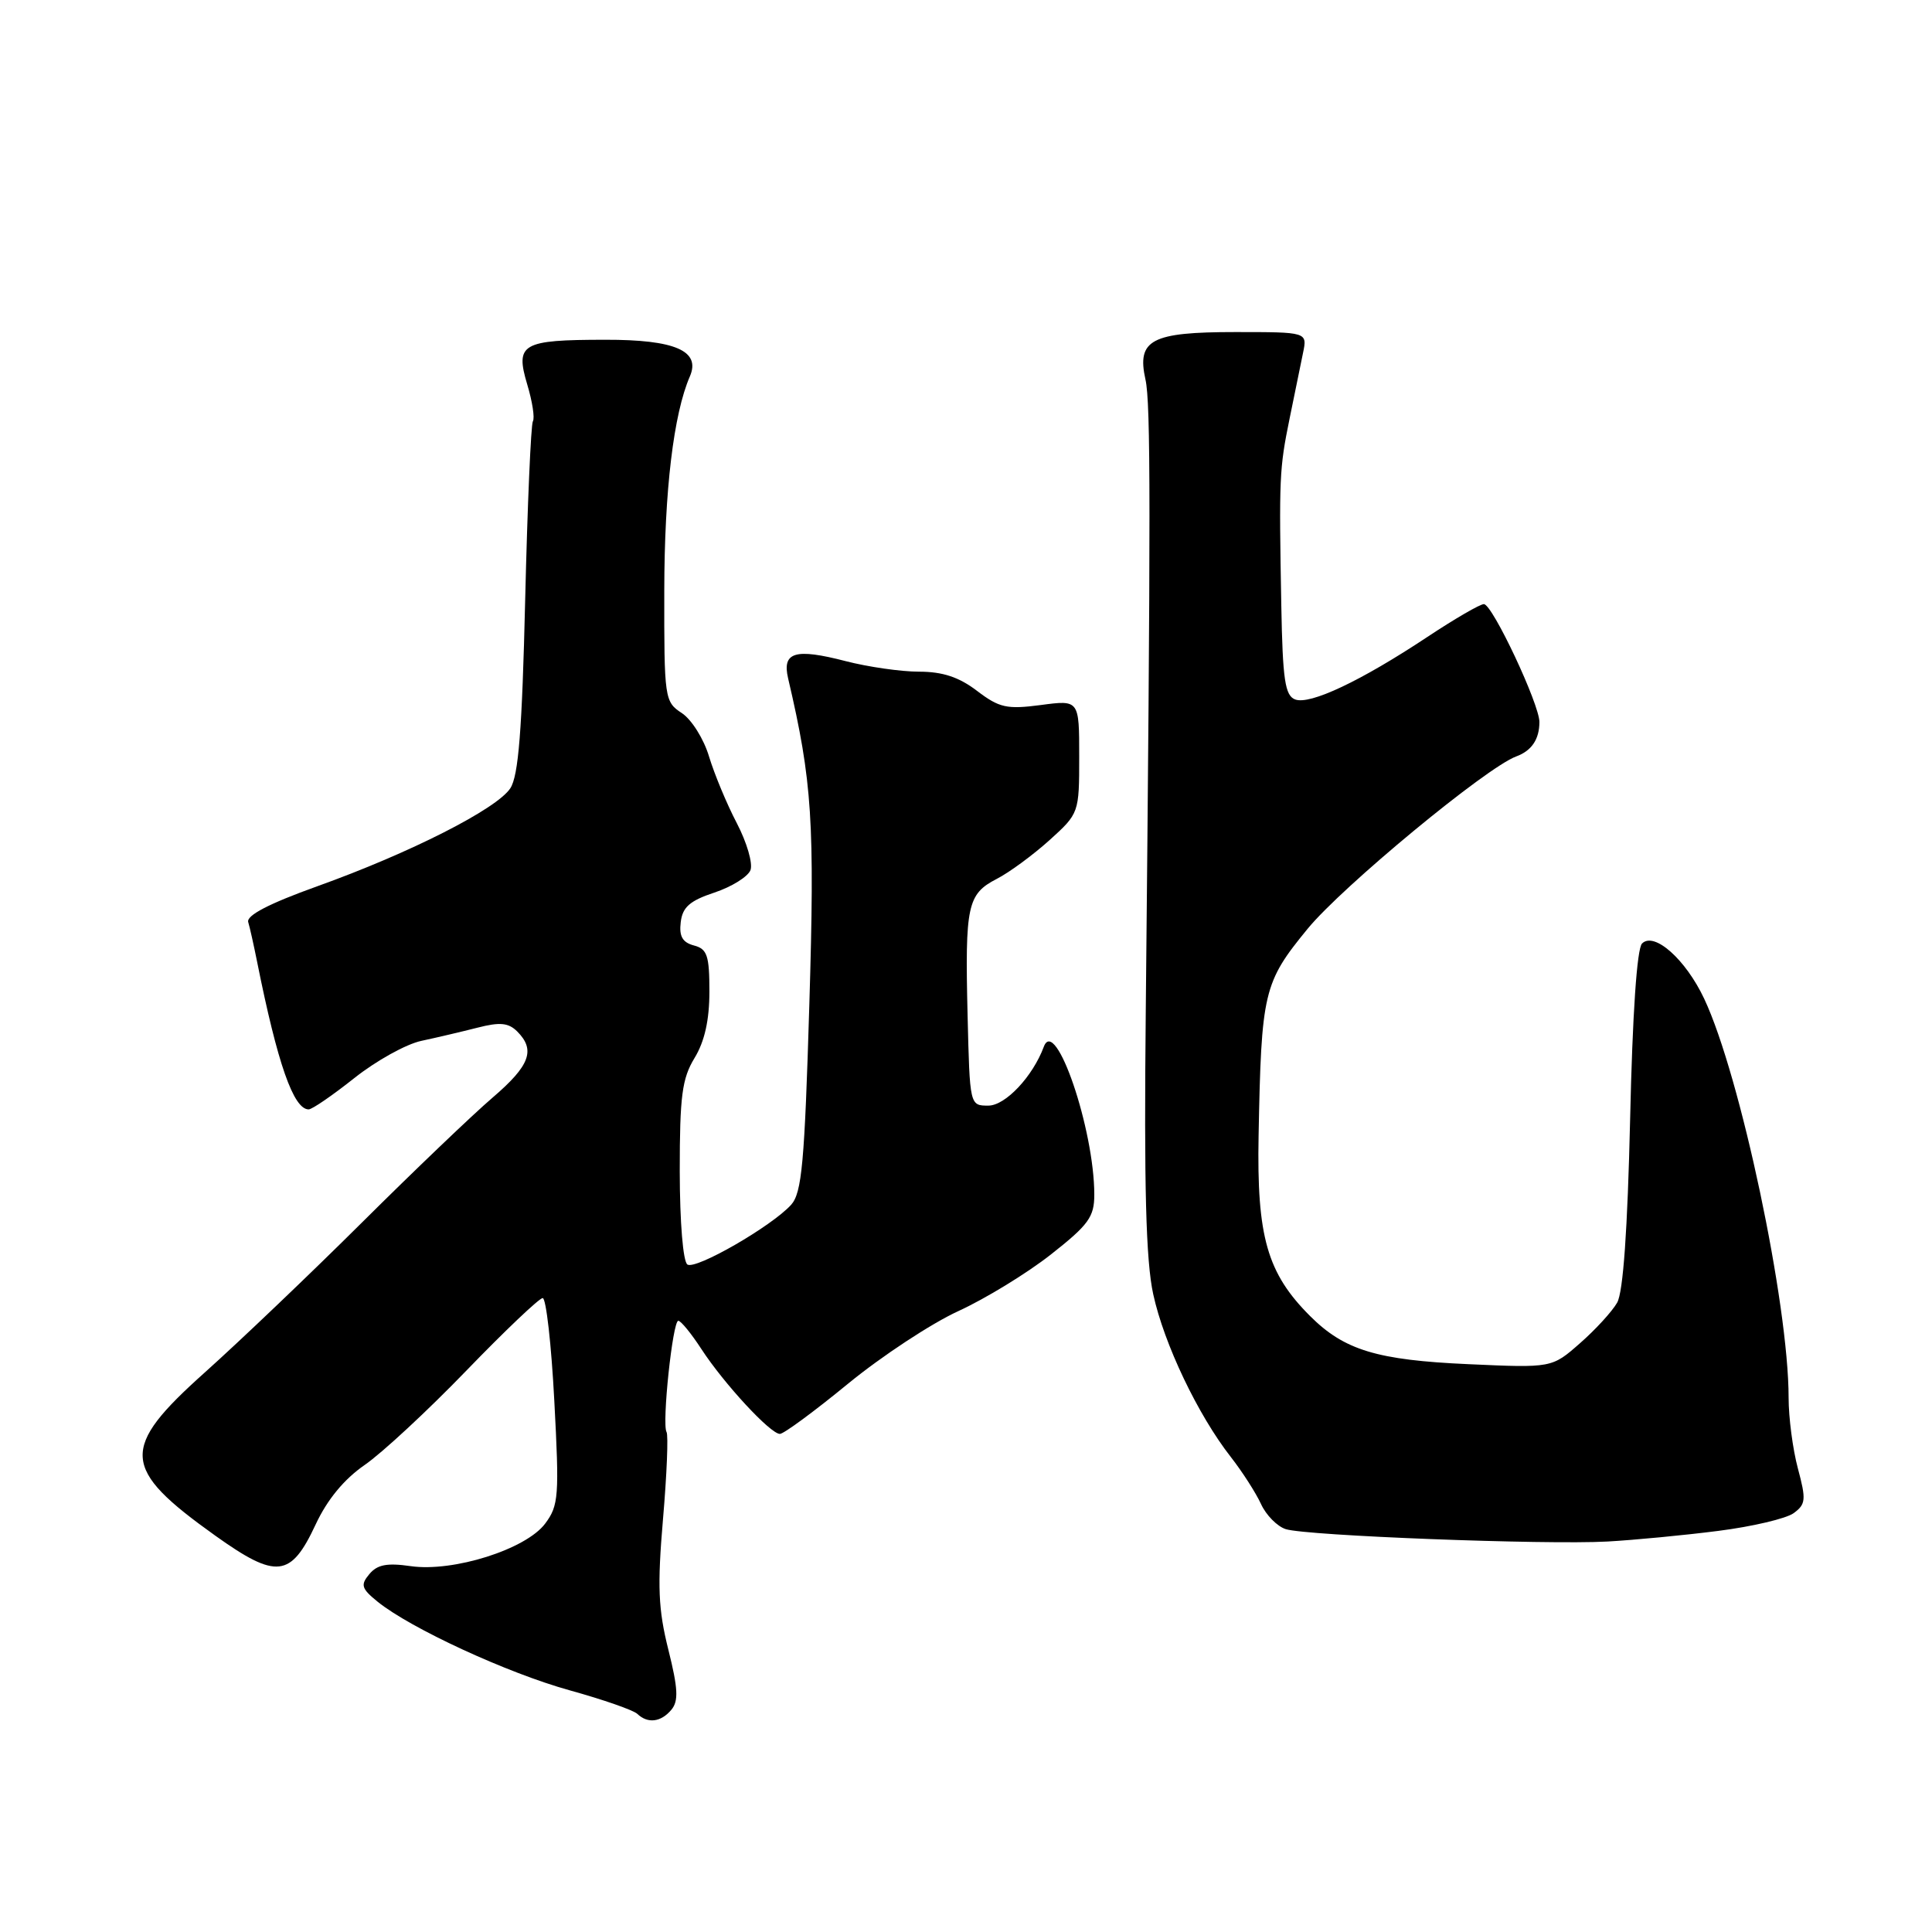 <?xml version="1.0" encoding="UTF-8" standalone="no"?>
<!DOCTYPE svg PUBLIC "-//W3C//DTD SVG 1.1//EN" "http://www.w3.org/Graphics/SVG/1.1/DTD/svg11.dtd" >
<svg xmlns="http://www.w3.org/2000/svg" xmlns:xlink="http://www.w3.org/1999/xlink" version="1.1" viewBox="0 0 256 256">
 <g >
 <path fill="currentColor"
d=" M 88.97 226.54 C 89.93 225.38 89.84 223.71 88.56 218.59 C 87.22 213.24 87.09 210.19 87.85 201.30 C 88.36 195.36 88.57 190.16 88.32 189.75 C 87.69 188.68 89.13 175.00 89.88 175.01 C 90.22 175.01 91.60 176.70 92.94 178.76 C 95.94 183.36 102.08 190.00 103.34 190.00 C 103.85 190.00 107.92 187.00 112.38 183.34 C 116.85 179.68 123.42 175.36 126.98 173.73 C 130.54 172.10 136.06 168.73 139.23 166.24 C 144.24 162.30 145.00 161.26 145.00 158.30 C 145.00 149.65 139.85 134.57 138.31 138.70 C 136.84 142.65 133.22 146.50 130.96 146.50 C 128.50 146.50 128.50 146.50 128.21 134.50 C 127.86 119.98 128.18 118.47 132.07 116.46 C 133.75 115.60 136.89 113.28 139.06 111.33 C 142.98 107.78 143.00 107.73 143.00 100.25 C 143.00 92.74 143.00 92.74 137.91 93.42 C 133.41 94.01 132.42 93.79 129.47 91.55 C 127.08 89.72 124.90 89.00 121.78 89.00 C 119.39 89.00 115.01 88.37 112.04 87.60 C 105.35 85.87 103.61 86.39 104.43 89.89 C 107.63 103.58 107.97 108.91 107.24 133.15 C 106.61 154.14 106.25 158.06 104.82 159.65 C 102.24 162.49 92.23 168.26 91.09 167.56 C 90.51 167.19 90.08 162.01 90.07 155.18 C 90.07 145.24 90.37 142.92 92.03 140.19 C 93.37 137.99 94.00 135.16 94.00 131.38 C 94.00 126.61 93.71 125.74 91.95 125.28 C 90.44 124.88 89.97 124.07 90.20 122.20 C 90.43 120.21 91.40 119.35 94.66 118.27 C 96.95 117.51 99.10 116.17 99.44 115.30 C 99.78 114.42 98.96 111.62 97.63 109.07 C 96.30 106.53 94.65 102.55 93.95 100.24 C 93.26 97.92 91.64 95.34 90.35 94.49 C 88.06 92.99 88.00 92.59 88.02 78.23 C 88.04 65.00 89.25 54.85 91.41 49.88 C 92.88 46.49 89.45 45.00 80.18 45.02 C 69.13 45.03 68.25 45.54 69.86 50.94 C 70.54 53.20 70.88 55.39 70.61 55.82 C 70.35 56.25 69.89 66.88 69.59 79.44 C 69.18 96.78 68.70 102.80 67.62 104.45 C 65.83 107.19 54.33 113.03 42.00 117.45 C 35.65 119.73 32.63 121.30 32.89 122.18 C 33.11 122.91 33.64 125.30 34.08 127.50 C 36.77 140.92 38.89 147.00 40.90 147.00 C 41.36 147.00 44.08 145.13 46.95 142.85 C 49.82 140.57 53.81 138.35 55.83 137.92 C 57.85 137.49 61.20 136.70 63.28 136.17 C 66.24 135.41 67.37 135.52 68.53 136.67 C 70.99 139.13 70.22 141.20 65.27 145.44 C 62.66 147.67 54.87 155.12 47.95 162.00 C 41.03 168.88 31.68 177.79 27.18 181.82 C 15.84 191.96 16.01 194.55 28.55 203.50 C 36.64 209.27 38.54 209.05 41.83 201.99 C 43.36 198.71 45.59 196.00 48.33 194.11 C 50.62 192.53 56.68 186.91 61.79 181.62 C 66.90 176.33 71.46 172.00 71.91 172.00 C 72.36 172.00 73.06 178.14 73.45 185.64 C 74.12 198.23 74.03 199.49 72.24 201.88 C 69.70 205.29 60.05 208.34 54.40 207.52 C 51.29 207.07 49.98 207.32 48.94 208.58 C 47.74 210.01 47.89 210.49 50.03 212.23 C 54.39 215.76 67.26 221.70 75.50 223.98 C 79.90 225.20 83.93 226.60 84.45 227.10 C 85.84 228.42 87.59 228.20 88.97 226.54 Z  M 227.69 202.85 C 232.19 202.28 236.68 201.22 237.67 200.50 C 239.28 199.32 239.34 198.71 238.23 194.58 C 237.55 192.04 237.00 187.83 237.00 185.21 C 237.00 172.76 230.61 142.53 225.82 132.35 C 223.36 127.12 219.19 123.41 217.58 125.02 C 216.90 125.69 216.31 134.42 216.00 148.30 C 215.66 162.94 215.08 171.22 214.28 172.61 C 213.62 173.77 211.40 176.20 209.35 177.99 C 205.63 181.26 205.63 181.26 194.57 180.76 C 182.45 180.22 178.12 178.90 173.60 174.39 C 167.90 168.70 166.52 163.87 166.77 150.50 C 167.13 131.45 167.42 130.20 173.25 123.09 C 177.84 117.48 196.96 101.68 200.91 100.23 C 202.95 99.48 203.97 97.97 203.98 95.68 C 204.00 93.35 197.78 80.11 196.63 80.05 C 196.16 80.02 192.78 81.98 189.13 84.40 C 180.31 90.25 173.57 93.43 171.61 92.68 C 170.27 92.17 169.96 90.05 169.78 80.28 C 169.47 63.28 169.52 62.12 170.87 55.50 C 171.55 52.20 172.35 48.26 172.66 46.75 C 173.23 44.00 173.23 44.00 163.68 44.00 C 152.54 44.00 150.61 45.02 151.78 50.29 C 152.48 53.40 152.48 67.60 151.82 134.00 C 151.58 157.22 151.84 167.08 152.81 171.50 C 154.24 178.07 158.73 187.49 163.09 193.06 C 164.62 195.02 166.42 197.83 167.09 199.29 C 167.76 200.76 169.24 202.26 170.37 202.62 C 173.14 203.50 204.80 204.71 213.00 204.26 C 216.57 204.06 223.18 203.43 227.69 202.85 Z "/>
</g>
</svg>